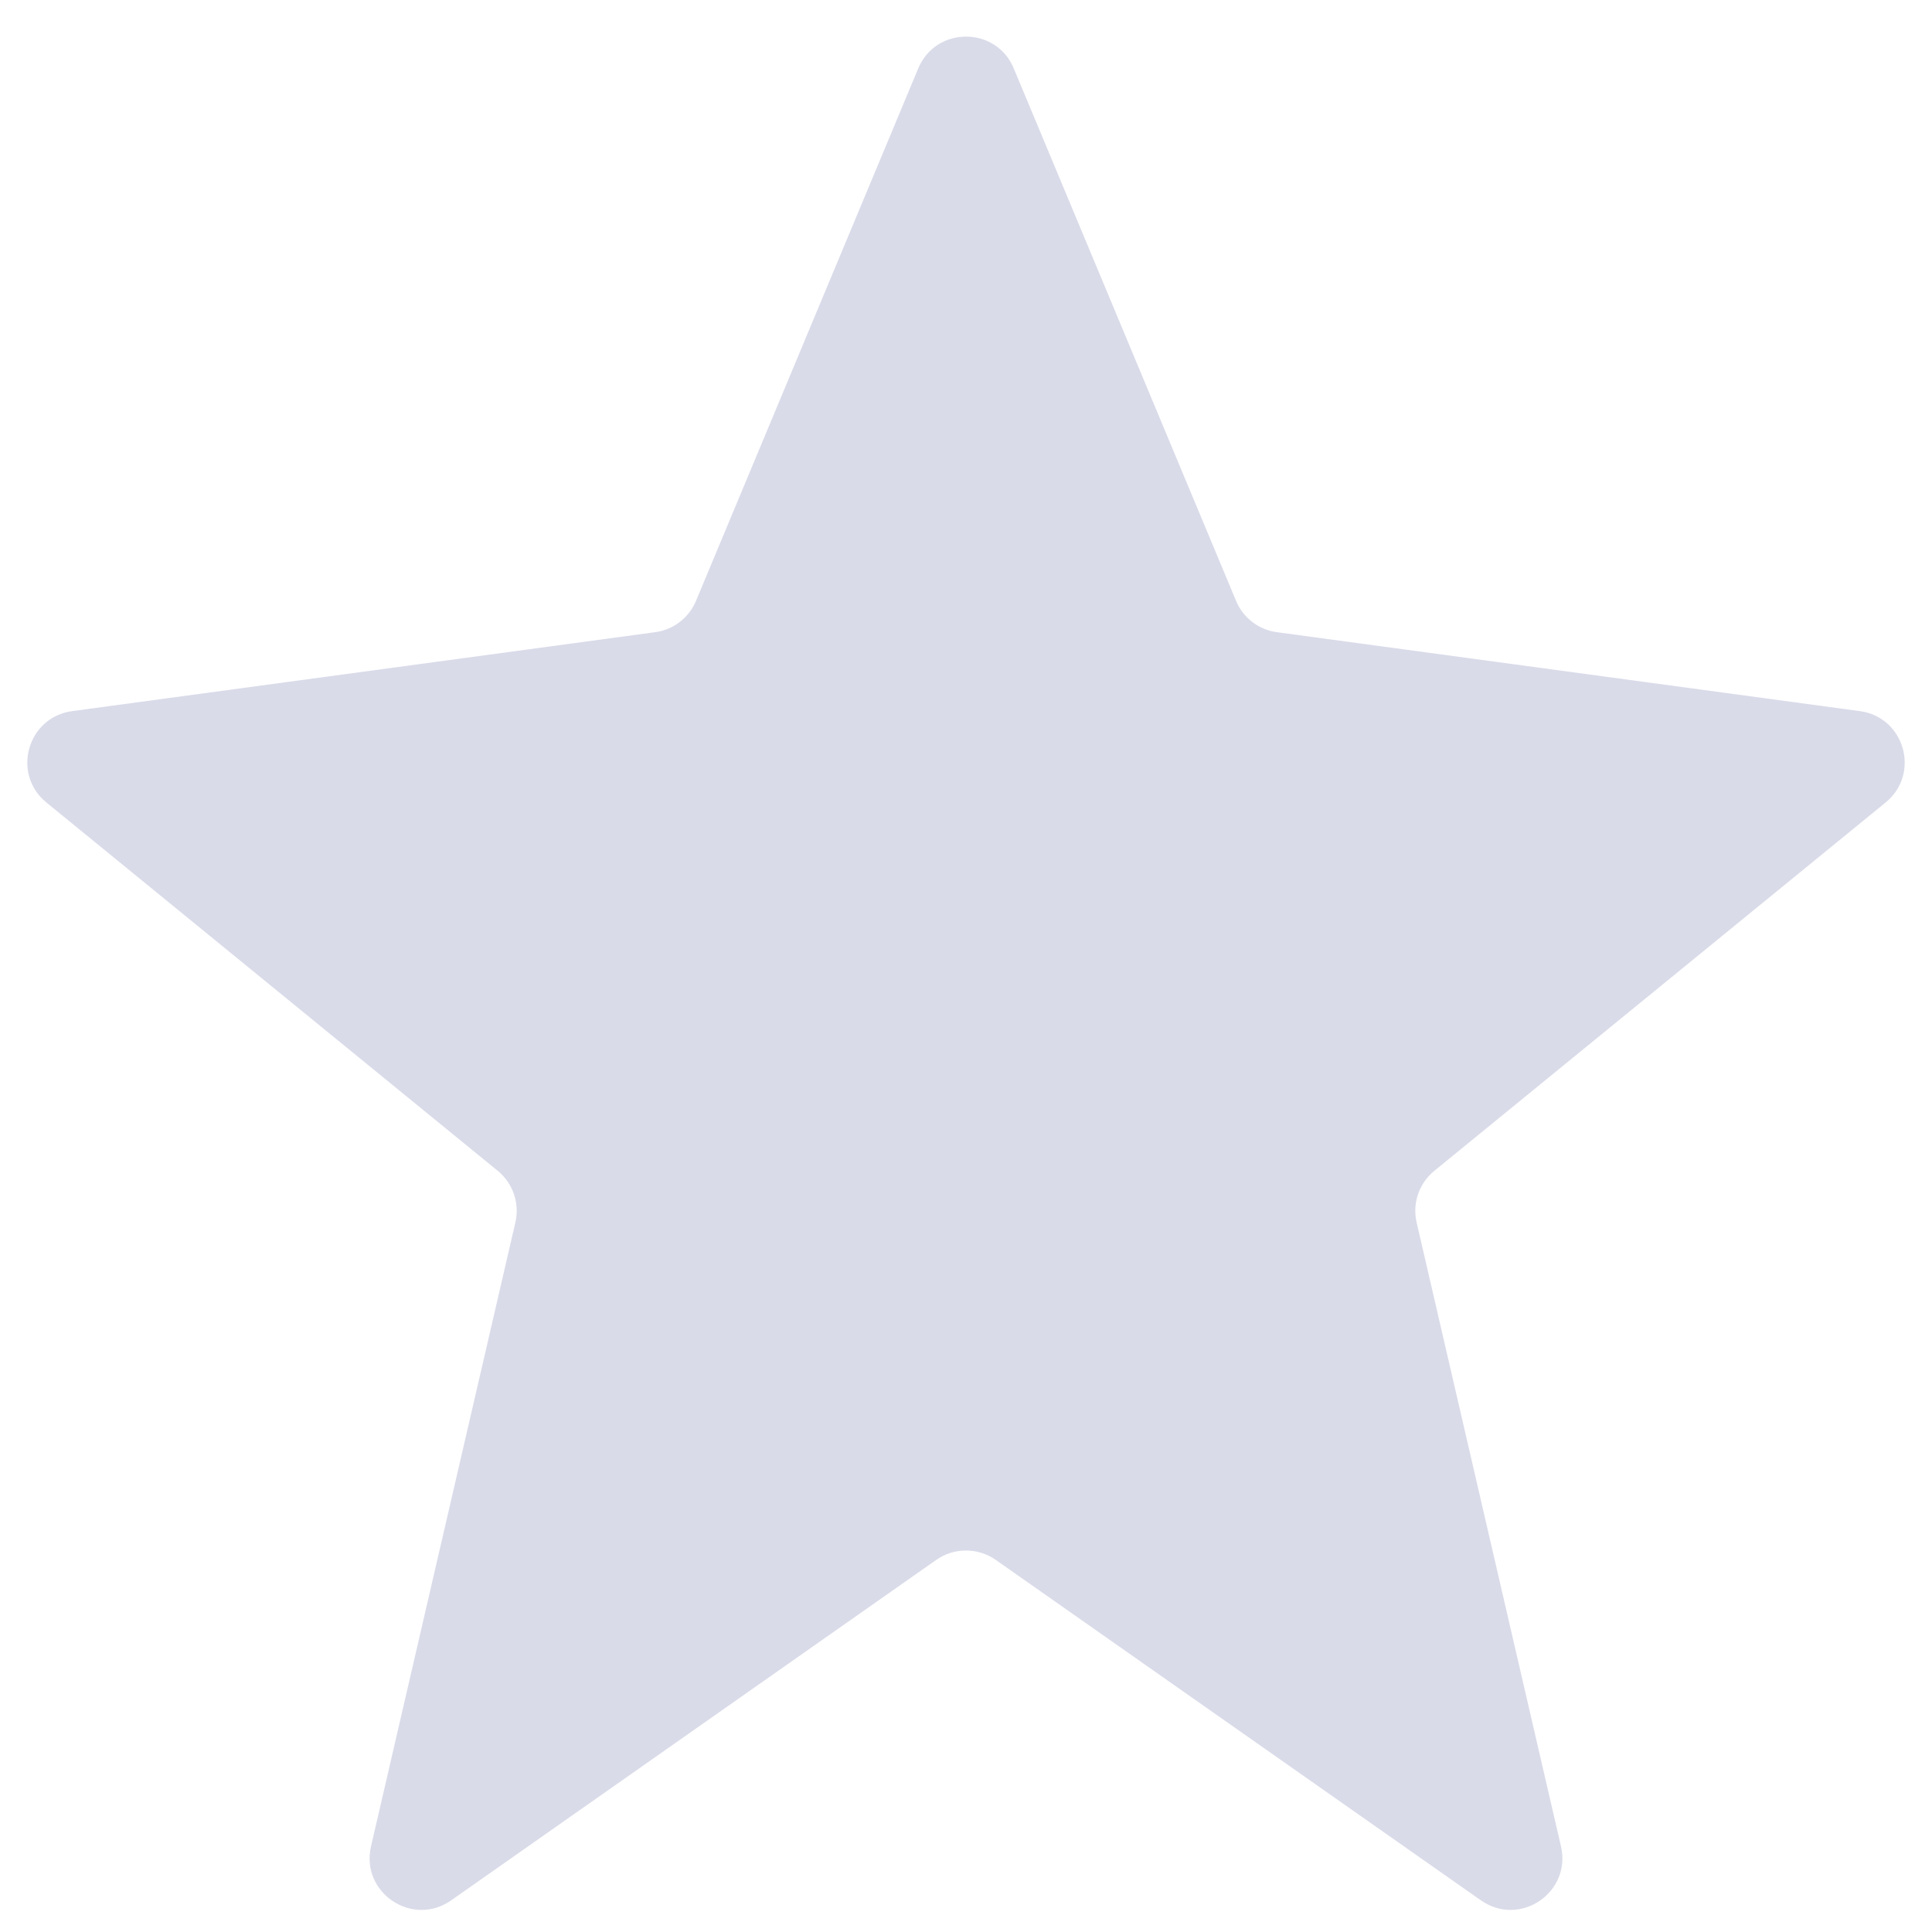 <svg width="28" height="28" viewBox="0 0 28 28" fill="none" xmlns="http://www.w3.org/2000/svg">
<path d="M13.308 0.991C13.565 0.377 14.436 0.377 14.692 0.991L17.914 8.708C18.016 8.954 18.241 9.127 18.505 9.162L26.954 10.306C27.605 10.394 27.836 11.215 27.328 11.63L20.788 16.968C20.566 17.148 20.466 17.439 20.531 17.718L22.623 26.759C22.778 27.429 22.025 27.937 21.462 27.541L14.431 22.607C14.172 22.426 13.828 22.426 13.569 22.607L6.539 27.541C5.976 27.937 5.222 27.429 5.377 26.759L7.469 17.718C7.534 17.439 7.434 17.148 7.213 16.968L0.672 11.63C0.164 11.215 0.396 10.394 1.046 10.306L9.495 9.162C9.759 9.127 9.984 8.954 10.087 8.708L13.308 0.991Z" fill="#D9DBE9"/>
</svg>
